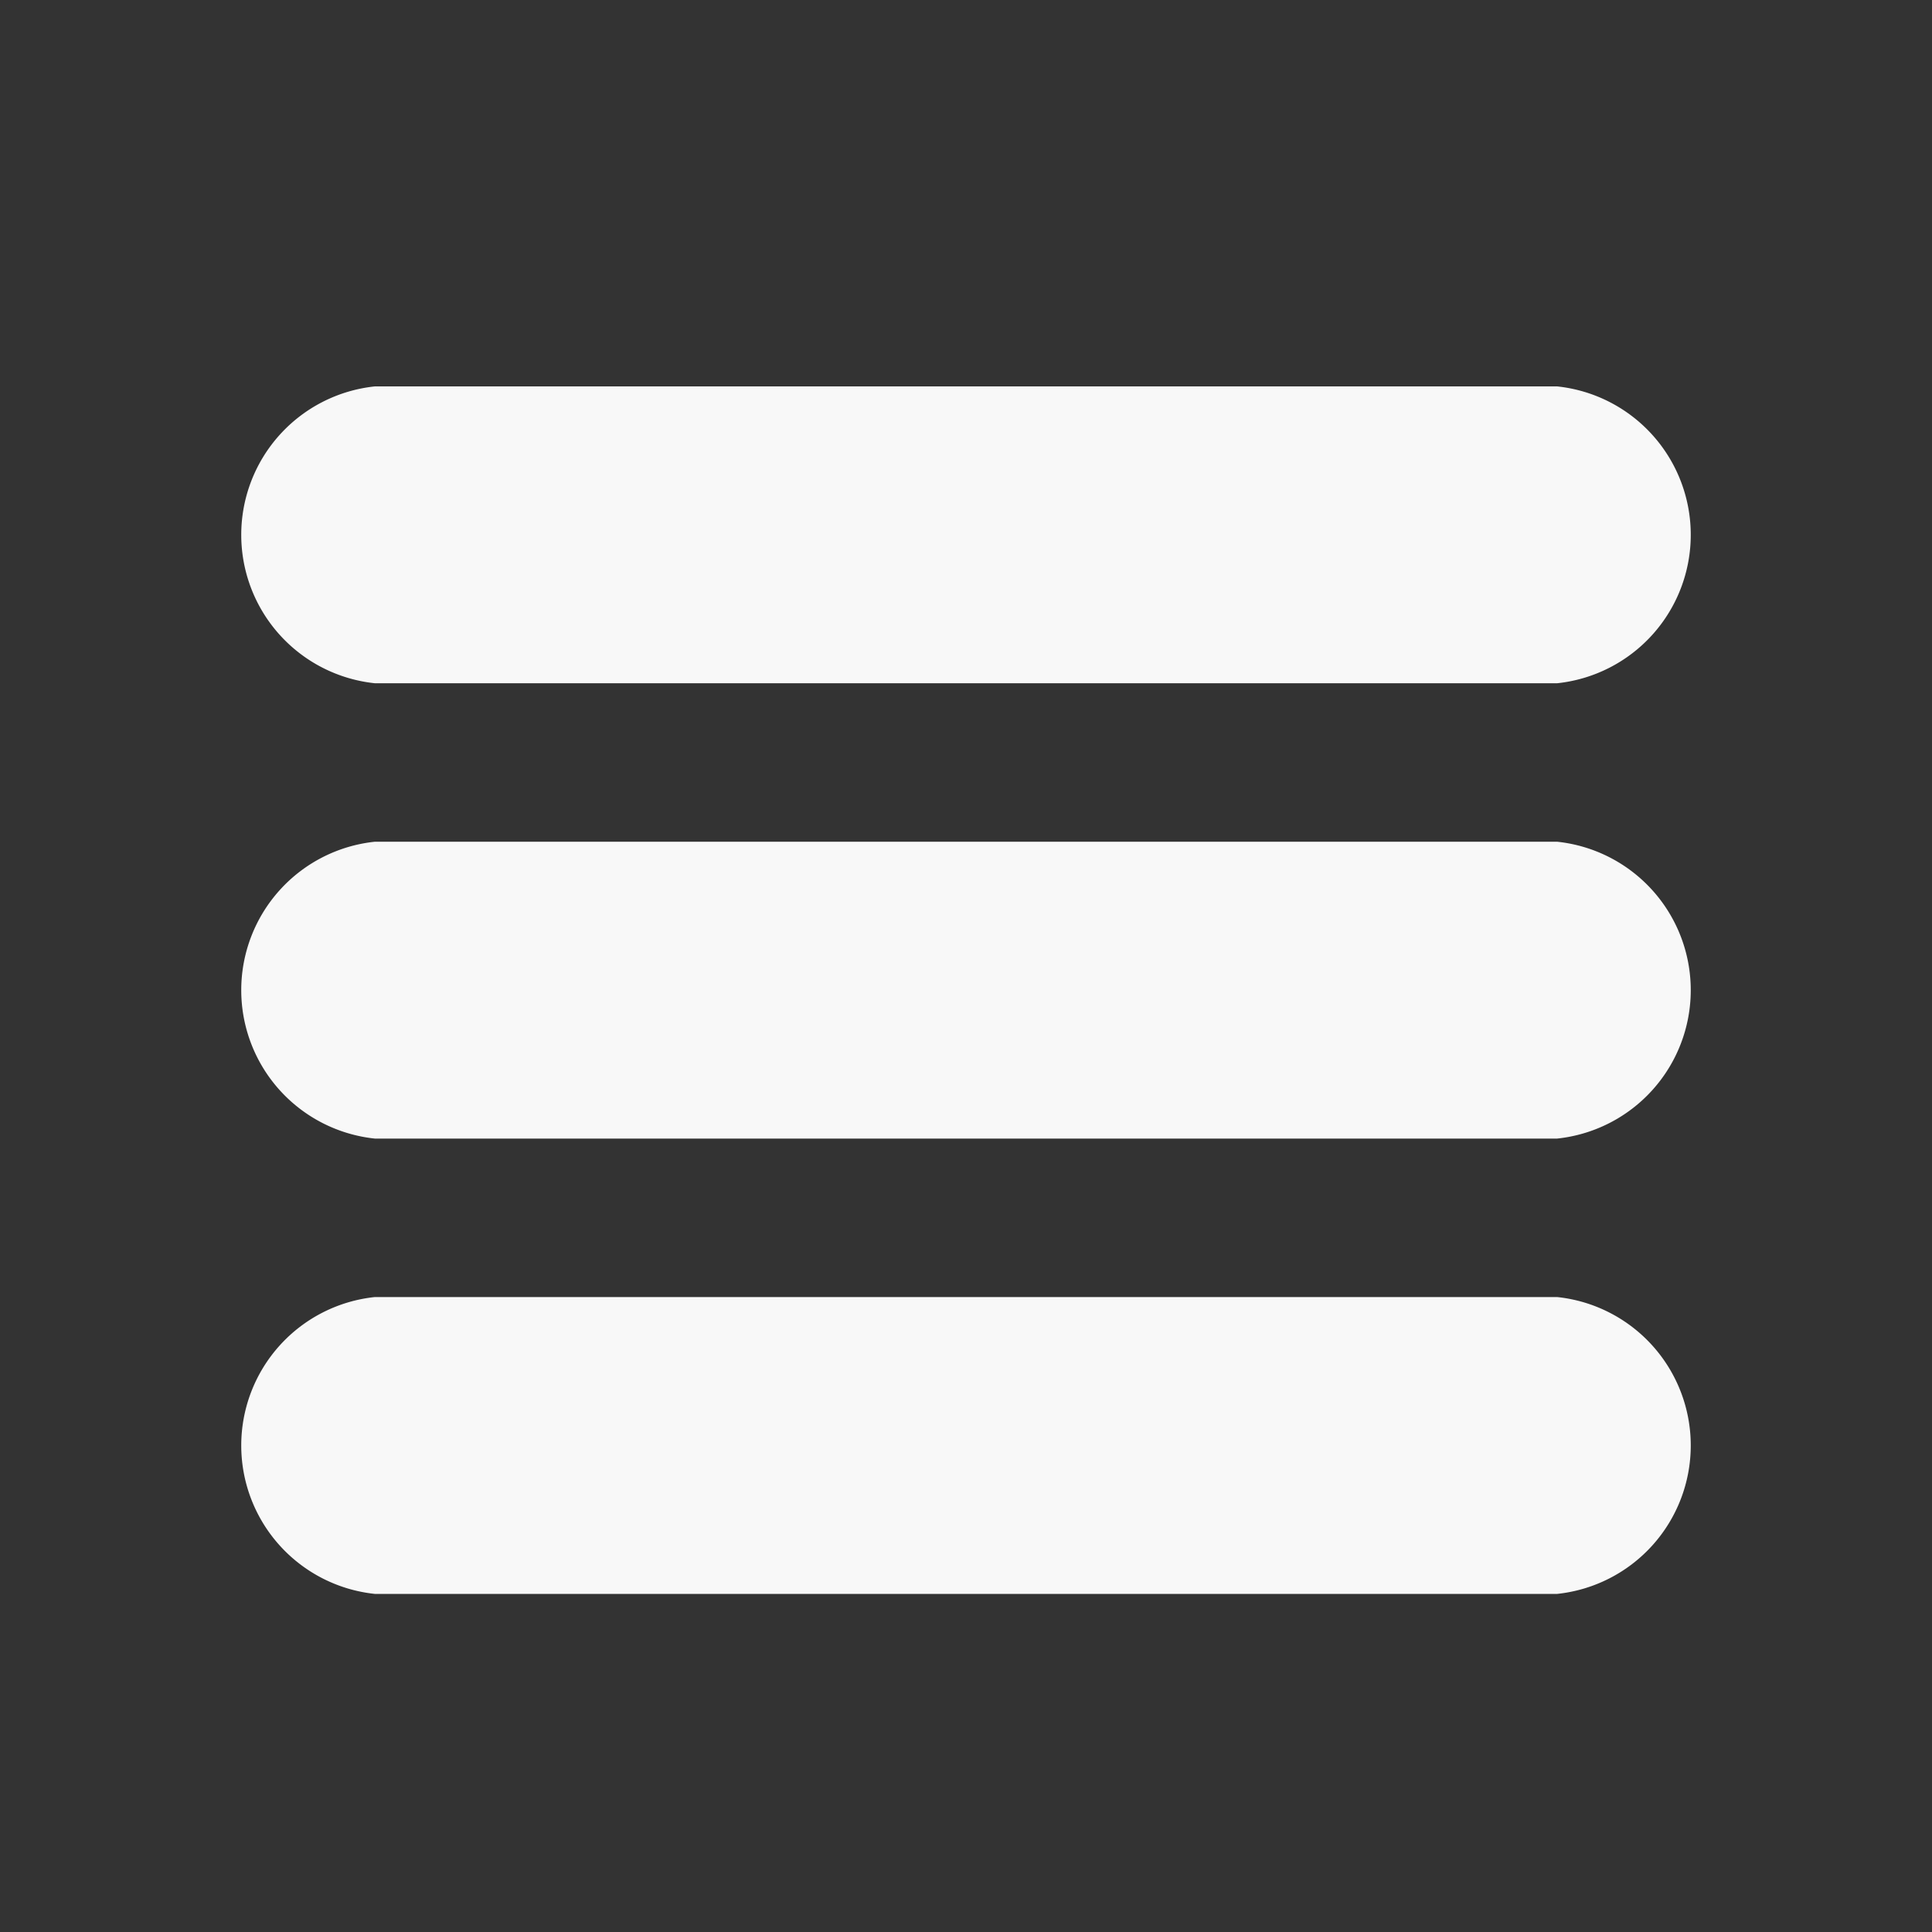 <svg xmlns="http://www.w3.org/2000/svg" xmlns:xlink="http://www.w3.org/1999/xlink" width="40" height="40" viewBox="0 0 40 40">
  <rect x="0" y="0" width="40" height="40" fill="#333333" stroke="none"/>
  <defs>
    <clipPath id="clip-menu">
      <rect width="40" height="40"/>
    </clipPath>
  </defs>
  <g id="menu" clip-path="url(#clip-menu)">
    <g id="open-menu" transform="translate(5 -56.267)">
      <path id="Path_7" data-name="Path 7" d="M27.239,64.267H2.761a3.09,3.09,0,0,0,0,6.146H27.239a3.09,3.09,0,0,0,0-6.146Z" fill="#f8f8f8"/>
      <path id="Path_8" data-name="Path 8" d="M27.239,208.867H2.761a3.09,3.09,0,0,0,0,6.146H27.239a3.09,3.09,0,0,0,0-6.146Z" transform="translate(0 -135.173)" fill="#f8f8f8"/>
      <path id="Path_9" data-name="Path 9" d="M27.239,353.467H2.761a3.09,3.09,0,0,0,0,6.146H27.239a3.09,3.09,0,0,0,0-6.146Z" transform="translate(0 -270.346)" fill="#f8f8f8"/>
    </g>
  </g>
</svg>
